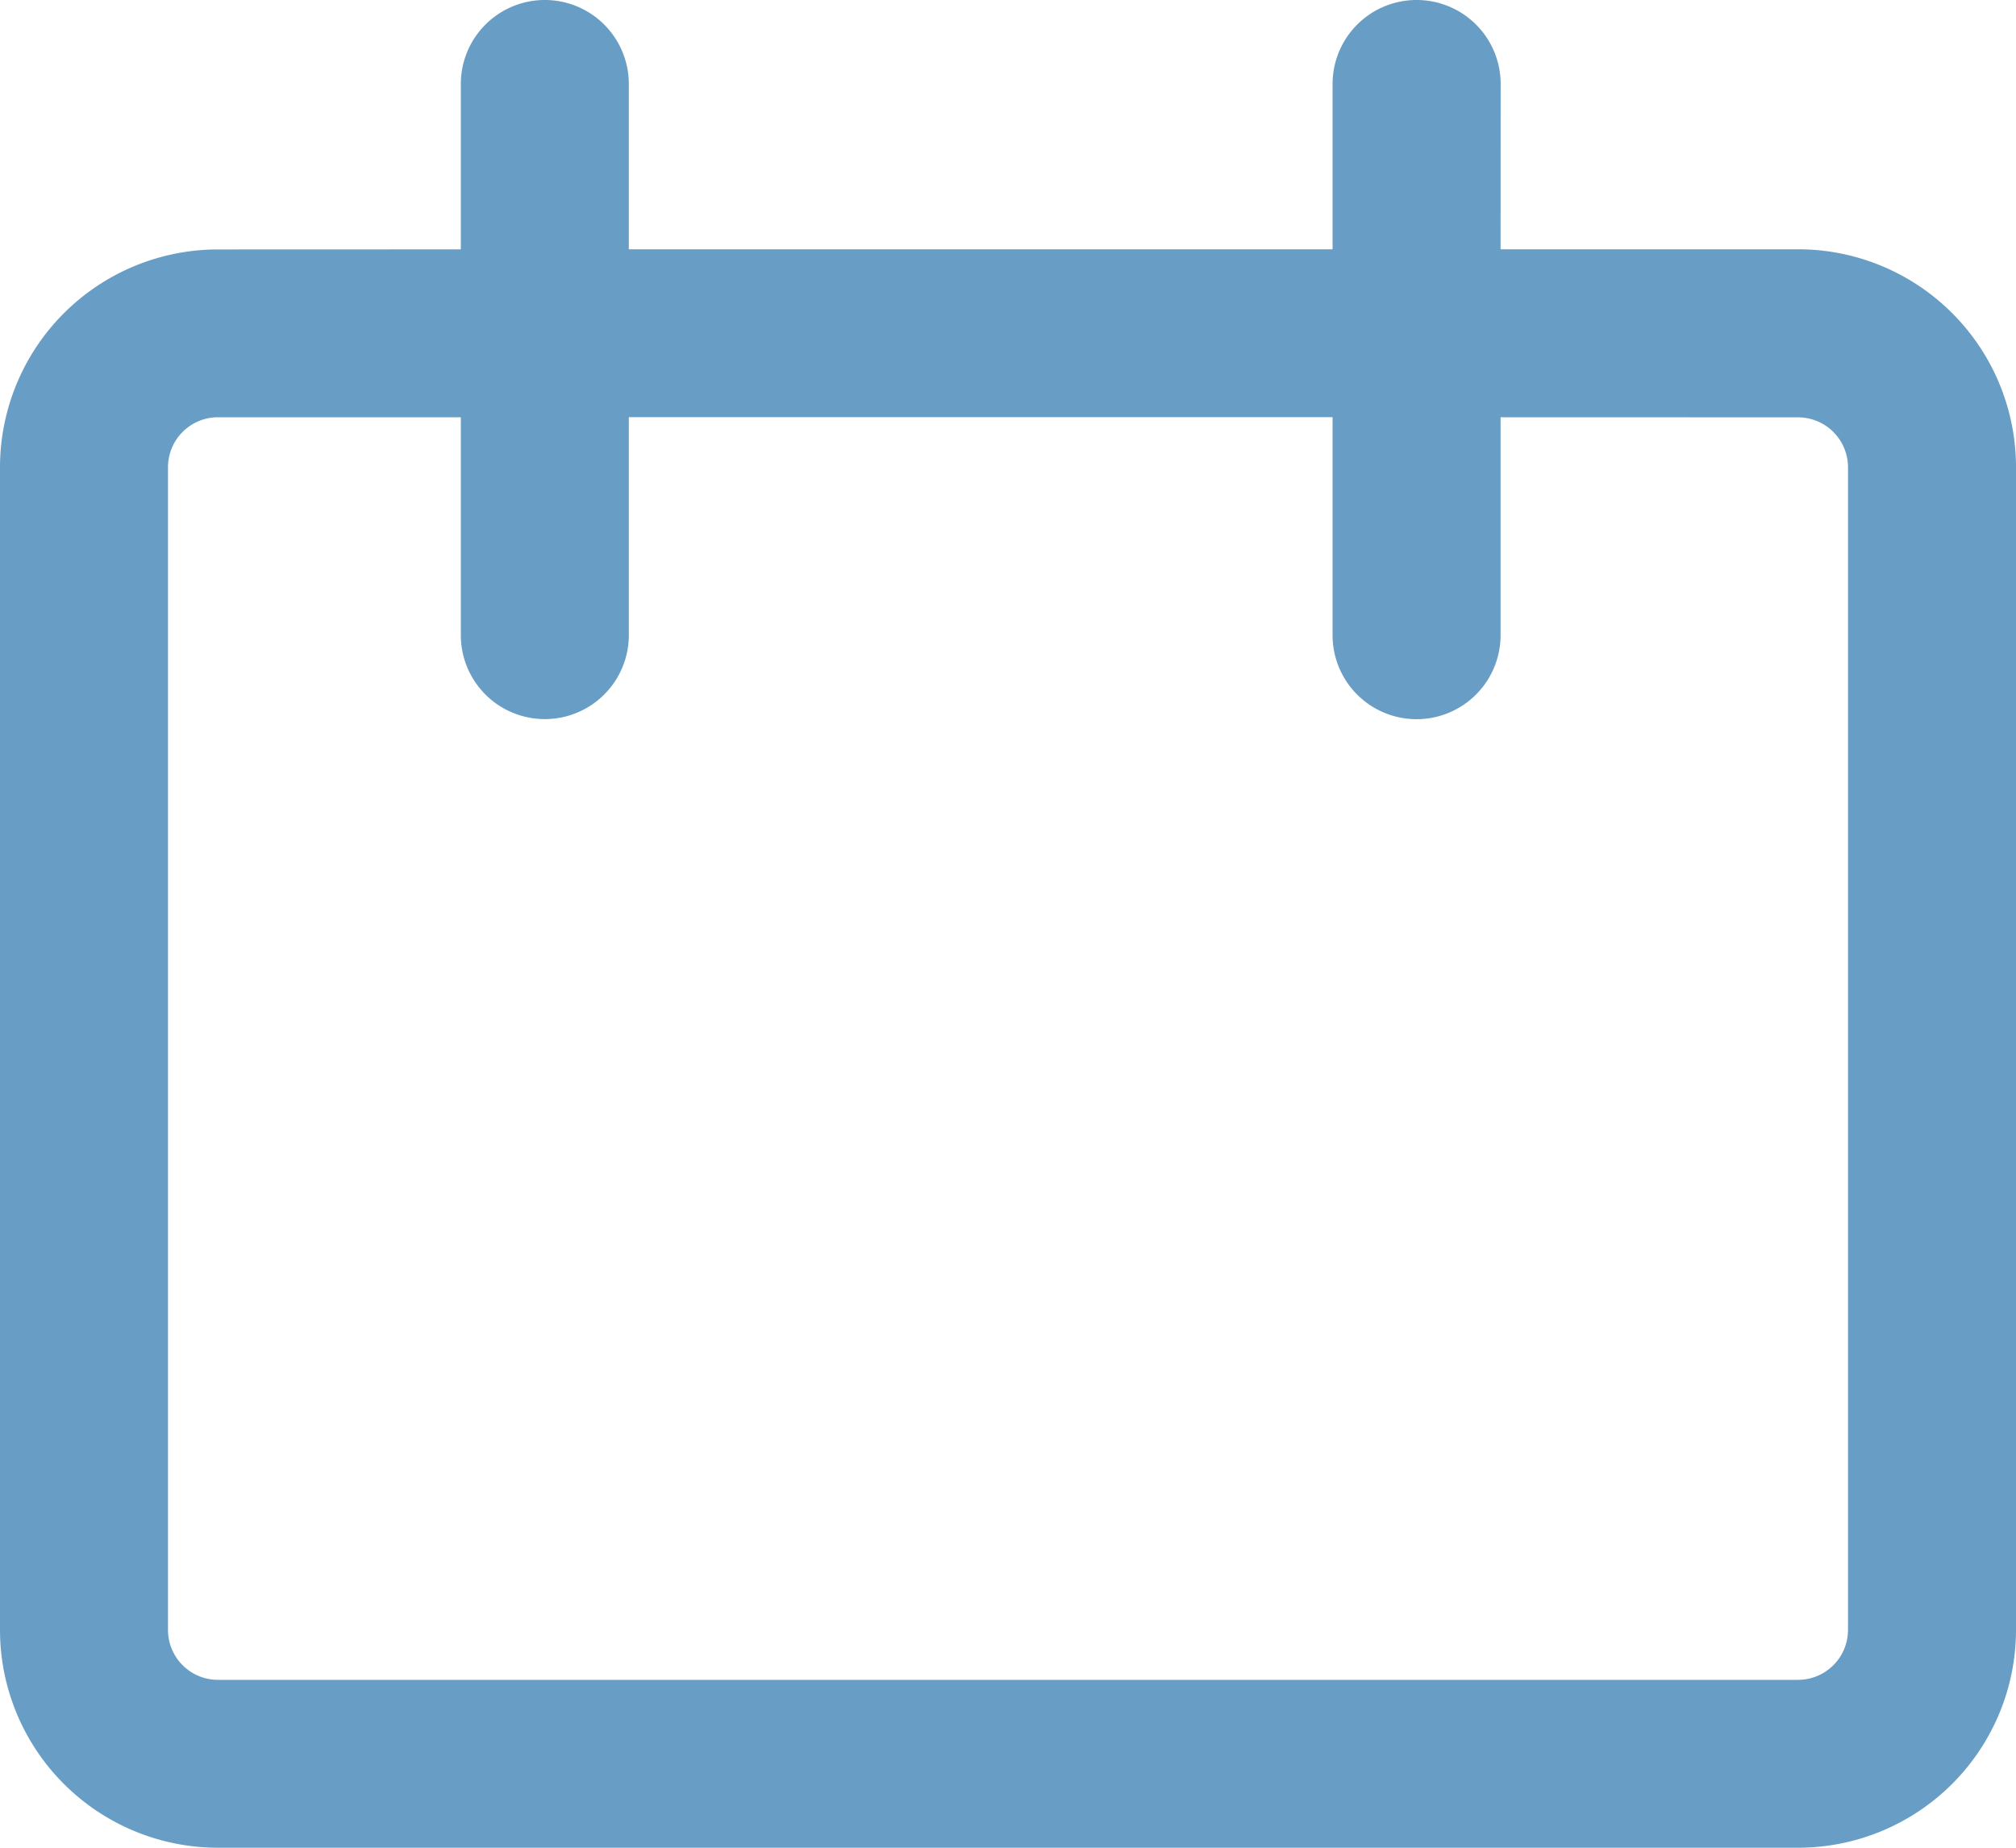 <svg width="24" height="22" viewBox="0 0 24 22" xmlns="http://www.w3.org/2000/svg">
    <path d="M16.865 0a1 1 0 0 1 1 1l-.001 1.968h3.541A2.595 2.595 0 0 1 24 5.564v13.842A2.595 2.595 0 0 1 21.405 22H2.595A2.595 2.595 0 0 1 0 19.405V5.563A2.595 2.595 0 0 1 2.595 2.97l2.891-.001V1a1 1 0 1 1 2 0v1.968h8.378V1a1 1 0 0 1 1-1zM5.486 4.968H2.595A.595.595 0 0 0 2 5.564v13.842c0 .329.266.595.595.595h18.81a.595.595 0 0 0 .595-.595V5.563a.595.595 0 0 0-.595-.594l-3.541-.001v2.595a1 1 0 0 1-2 0V4.967H7.486v2.595a1 1 0 1 1-2 0V4.967z" fill="#689DC5" fill-rule="nonzero"/>
</svg>
